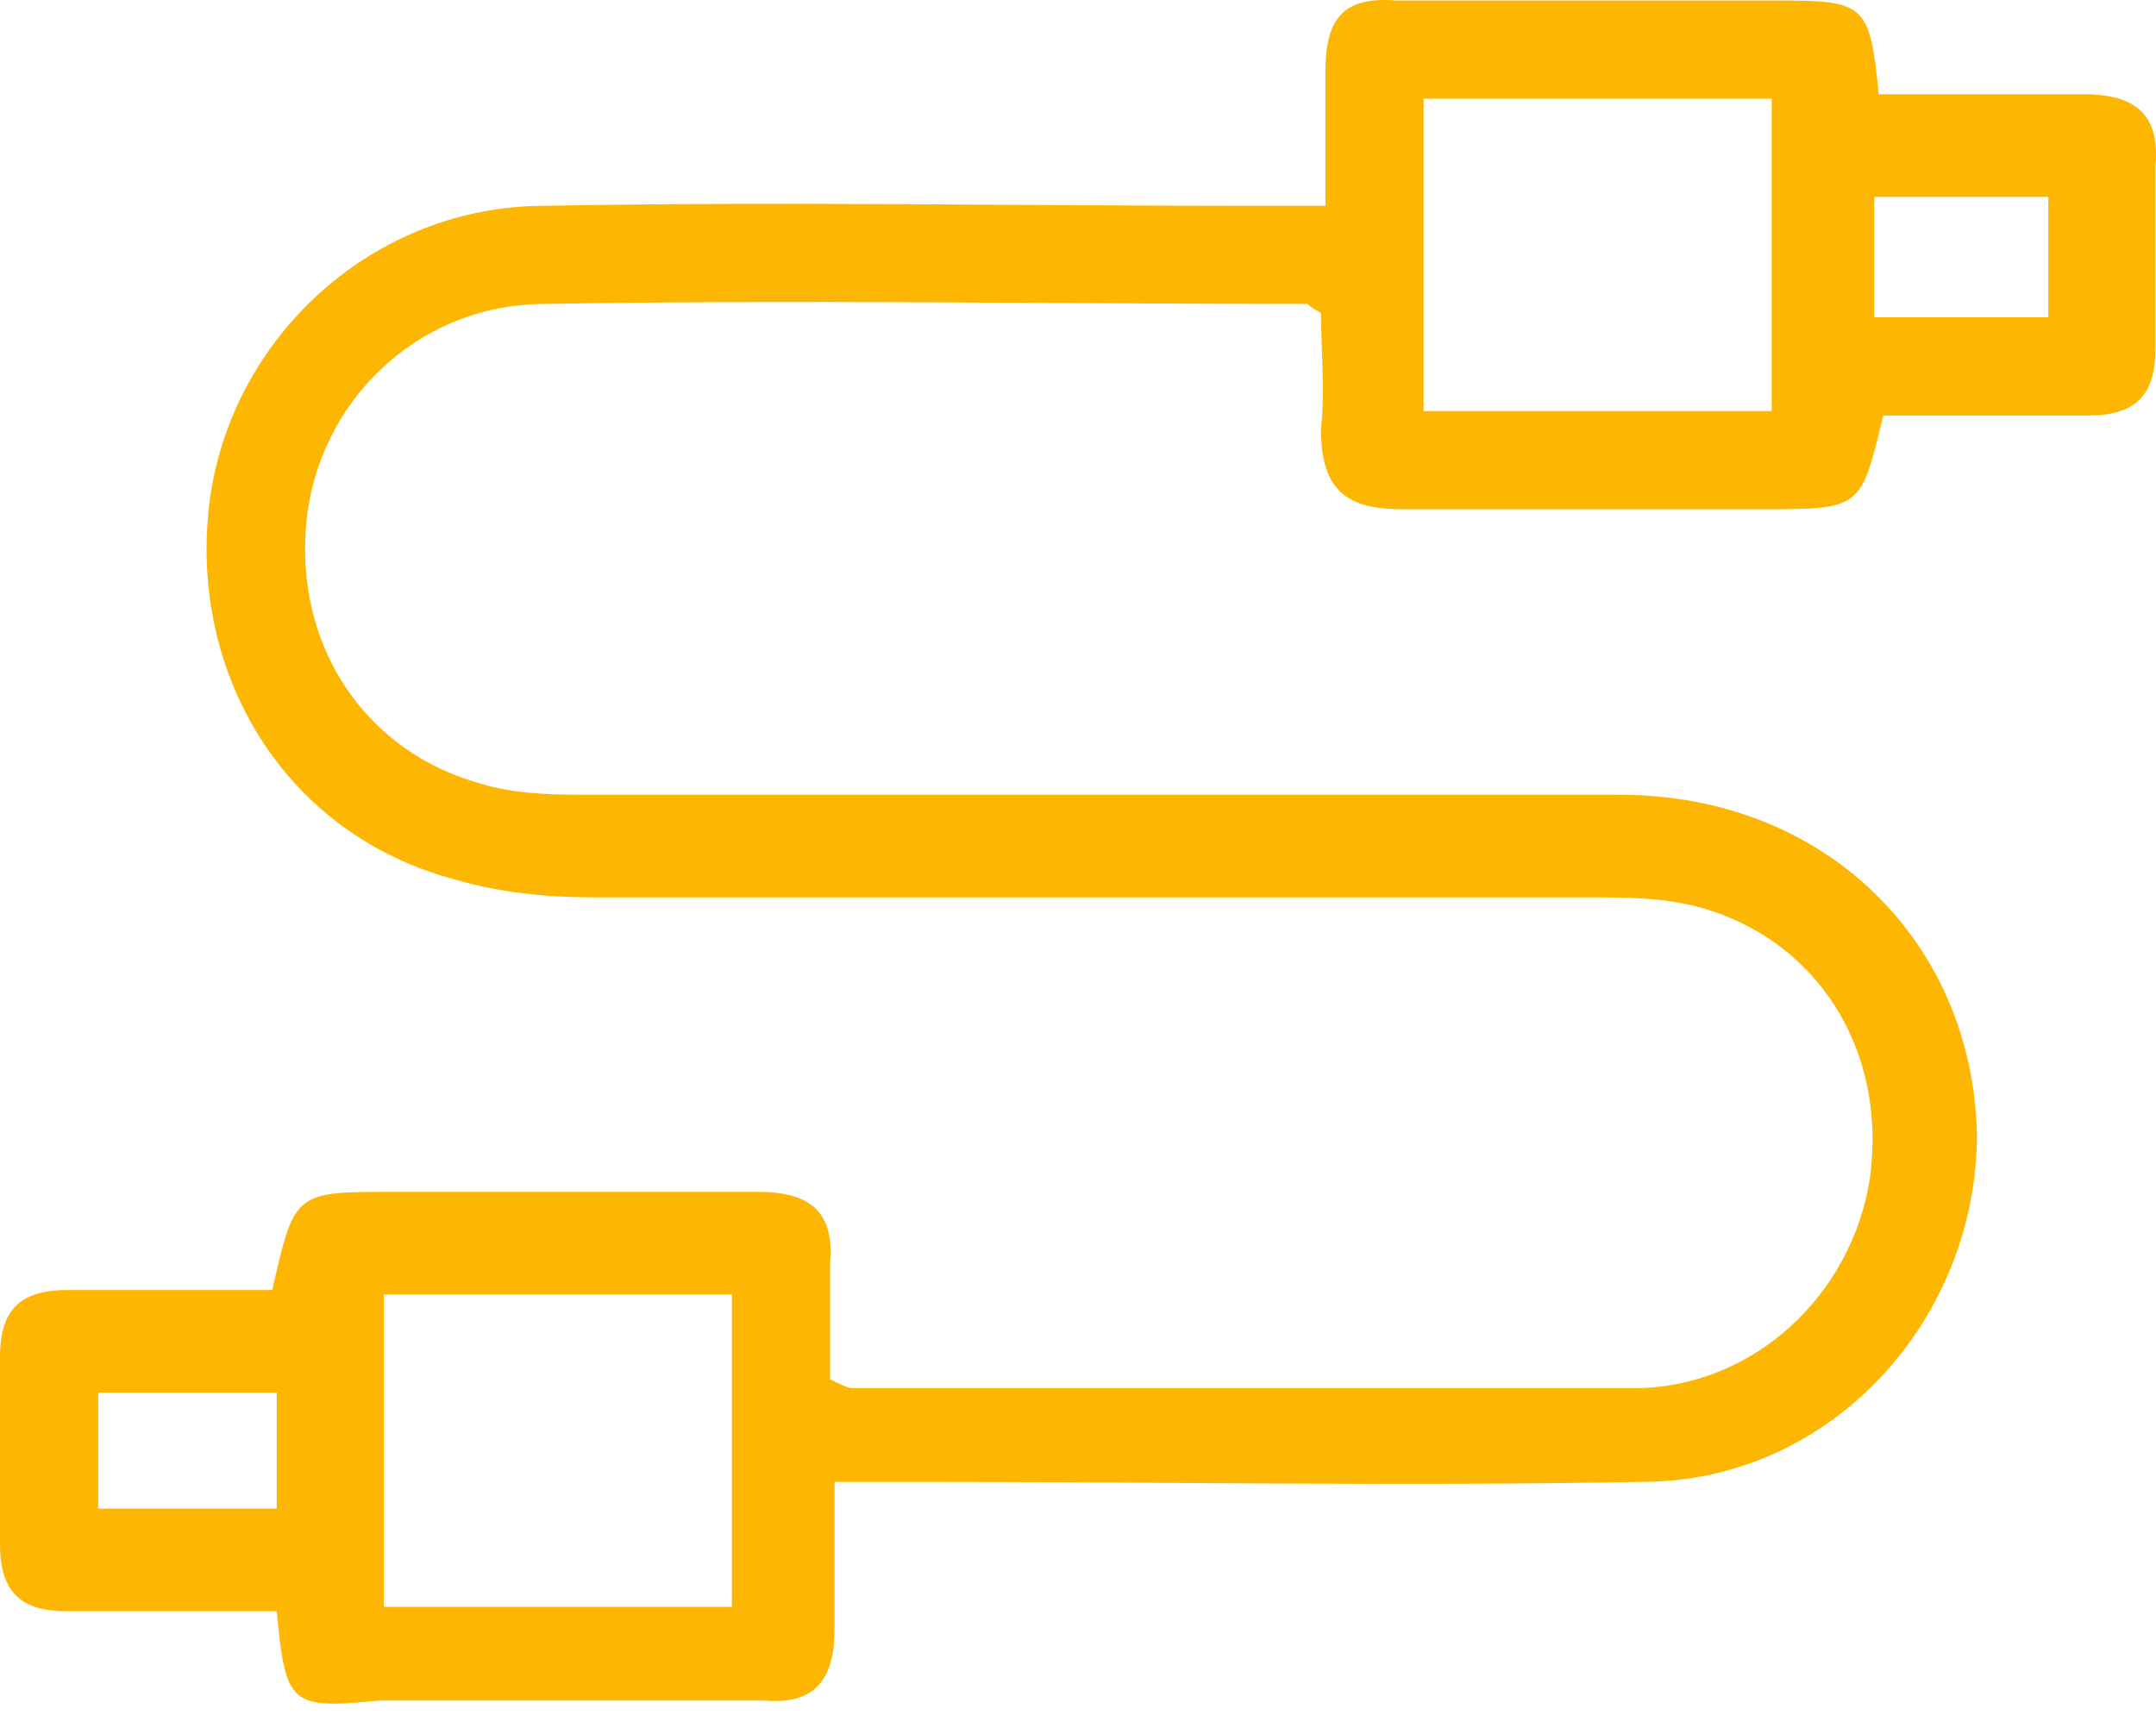 <svg width="44" height="35" viewBox="0 0 44 35" fill="none" xmlns="http://www.w3.org/2000/svg">
<path d="M5.647 32.889C4.189 32.889 2.732 32.889 1.366 32.889C0.455 32.889 0 32.525 0 31.523C0 30.248 0 28.973 0 27.698C0 26.787 0.364 26.332 1.366 26.332C2.732 26.332 4.189 26.332 5.556 26.332C6.011 24.328 6.011 24.328 8.014 24.328C10.473 24.328 13.024 24.328 15.483 24.328C16.575 24.328 17.031 24.783 16.94 25.785C16.94 26.605 16.94 27.334 16.94 28.153C17.122 28.244 17.304 28.335 17.395 28.335C22.677 28.335 28.051 28.335 33.333 28.335C35.792 28.335 37.796 26.423 38.16 24.055C38.524 21.414 37.067 19.137 34.608 18.499C33.88 18.317 33.151 18.317 32.422 18.317C25.683 18.317 18.852 18.317 12.113 18.317C11.202 18.317 10.2 18.226 9.29 17.953C5.829 17.042 3.825 13.764 4.28 10.212C4.736 6.842 7.65 4.201 11.111 4.201C15.938 4.11 20.674 4.201 25.501 4.201C25.956 4.201 26.411 4.201 27.049 4.201C27.049 3.199 27.049 2.288 27.049 1.469C27.049 0.376 27.413 -0.08 28.506 0.011C31.147 0.011 33.788 0.011 36.339 0.011C38.069 0.011 38.16 0.102 38.342 1.924C39.708 1.924 41.074 1.924 42.532 1.924C43.624 1.924 44.08 2.379 43.989 3.381C43.989 4.656 43.989 5.84 43.989 7.115C43.989 8.026 43.624 8.481 42.623 8.481C41.257 8.481 39.799 8.481 38.433 8.481C37.978 10.394 37.978 10.394 35.974 10.394C33.515 10.394 31.056 10.394 28.597 10.394C27.413 10.394 26.958 9.938 26.958 8.754C27.049 7.935 26.958 7.115 26.958 6.386C26.776 6.295 26.685 6.204 26.685 6.204C21.493 6.204 16.302 6.113 11.111 6.204C8.652 6.204 6.648 8.026 6.284 10.394C5.92 12.944 7.286 15.221 9.654 15.949C10.473 16.223 11.293 16.223 12.113 16.223C19.125 16.223 26.047 16.223 33.06 16.223C37.249 16.223 40.255 19.228 40.346 23.144C40.346 26.969 37.34 30.248 33.515 30.248C28.597 30.339 23.679 30.248 18.761 30.248C18.306 30.248 17.759 30.248 17.031 30.248C17.031 31.25 17.031 32.252 17.031 33.253C17.031 34.346 16.575 34.801 15.574 34.711C12.932 34.711 10.291 34.711 7.741 34.711C5.92 34.893 5.829 34.801 5.647 32.889ZM29.053 2.015C29.053 4.201 29.053 6.295 29.053 8.39C31.421 8.39 33.788 8.39 36.156 8.39C36.156 6.204 36.156 4.11 36.156 2.015C33.788 2.015 31.421 2.015 29.053 2.015ZM7.832 26.423C7.832 28.608 7.832 30.703 7.832 32.798C10.291 32.798 12.568 32.798 14.936 32.798C14.936 30.612 14.936 28.517 14.936 26.423C12.477 26.423 10.2 26.423 7.832 26.423ZM41.803 6.478C41.803 5.658 41.803 4.838 41.803 4.019C40.528 4.019 39.435 4.019 38.251 4.019C38.251 4.929 38.251 5.658 38.251 6.478C39.526 6.478 40.619 6.478 41.803 6.478ZM2.004 30.794C3.279 30.794 4.463 30.794 5.647 30.794C5.647 29.975 5.647 29.155 5.647 28.426C4.372 28.426 3.188 28.426 2.004 28.426C2.004 29.246 2.004 29.975 2.004 30.794Z" fill="#FDB703"/>
</svg>
